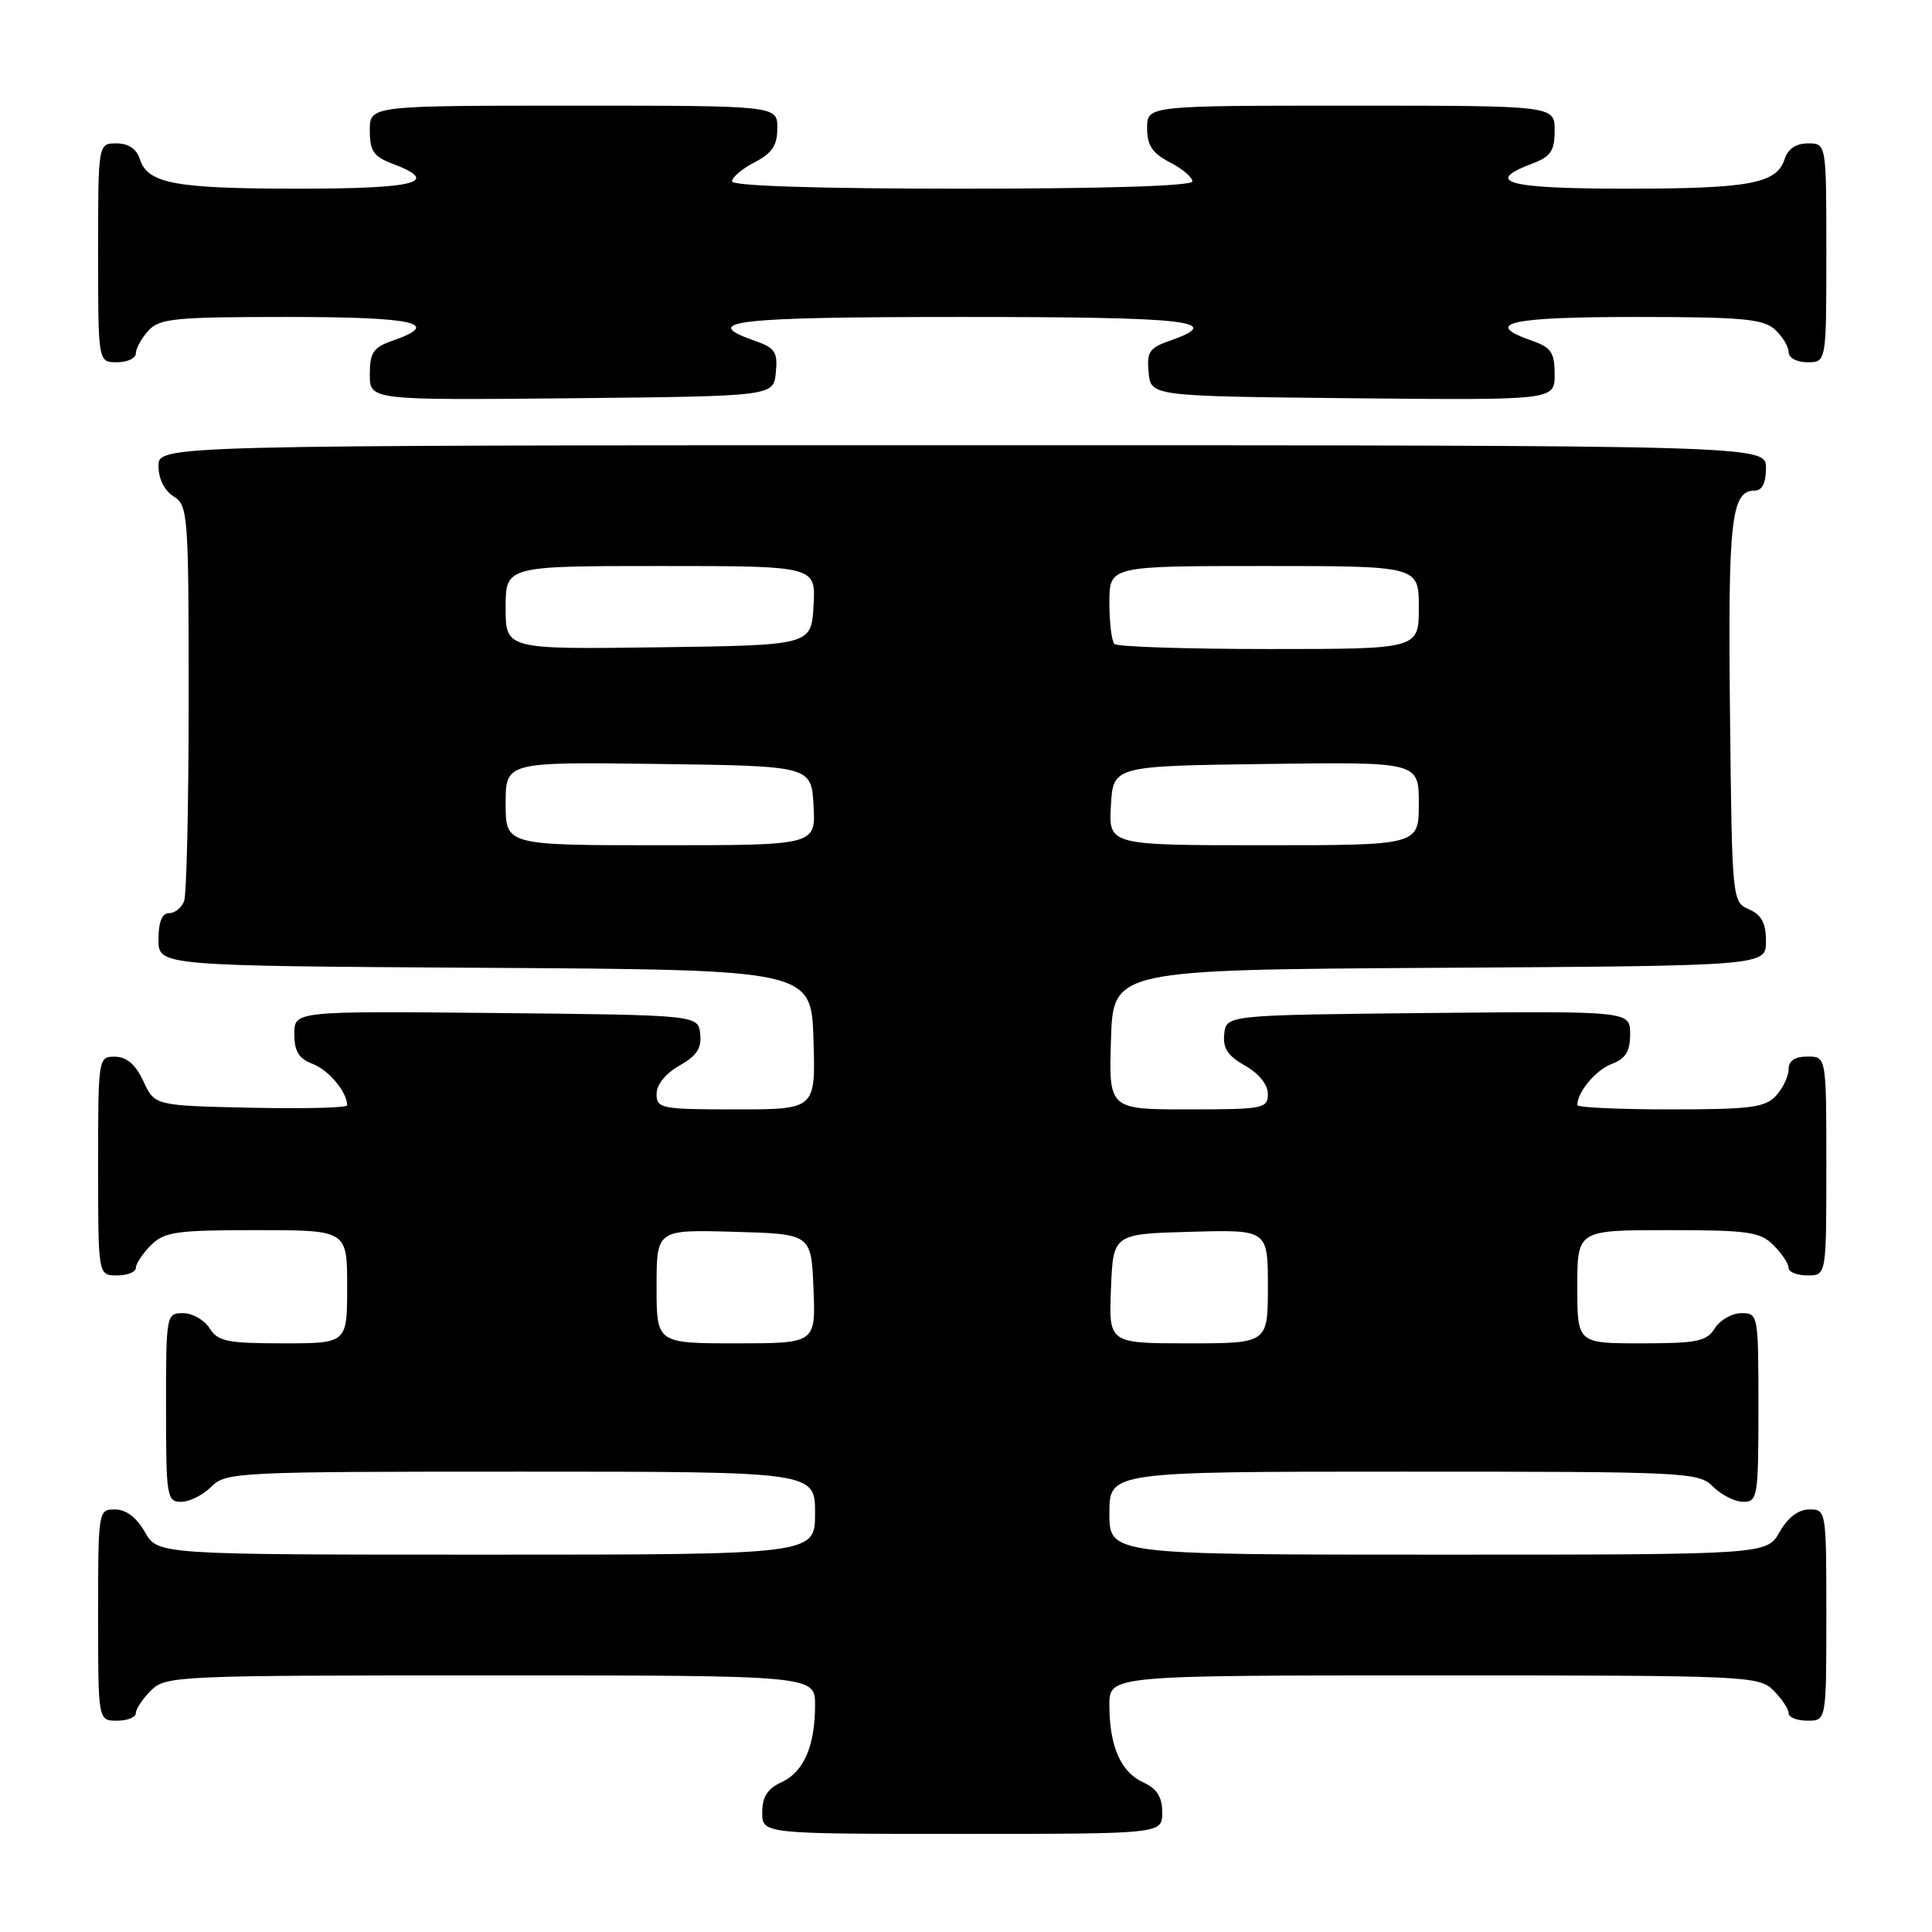 <?xml version="1.0" encoding="UTF-8" standalone="no"?>
<!DOCTYPE svg PUBLIC "-//W3C//DTD SVG 1.1//EN" "http://www.w3.org/Graphics/SVG/1.1/DTD/svg11.dtd" >
<svg xmlns="http://www.w3.org/2000/svg" xmlns:xlink="http://www.w3.org/1999/xlink" version="1.1" viewBox="0 0 256 256">
 <g >
 <path fill="currentColor"
d=" M 154.00 240.16 C 154.00 238.10 153.31 237.01 151.48 236.17 C 148.51 234.82 147.00 231.38 147.00 225.93 C 147.00 222.00 147.00 222.00 190.00 222.00 C 231.67 222.00 233.06 222.06 235.00 224.00 C 236.10 225.10 237.00 226.45 237.00 227.00 C 237.00 227.55 238.12 228.00 239.50 228.00 C 242.00 228.00 242.00 228.00 242.00 214.00 C 242.00 200.15 241.98 200.00 239.75 200.01 C 238.30 200.01 236.89 201.08 235.80 203.01 C 234.09 206.00 234.09 206.00 190.55 206.00 C 147.00 206.00 147.00 206.00 147.00 200.50 C 147.00 195.00 147.00 195.00 186.00 195.00 C 223.67 195.00 225.07 195.07 227.00 197.00 C 228.10 198.10 229.90 199.00 231.00 199.00 C 232.89 199.00 233.00 198.33 233.00 186.50 C 233.00 174.19 232.97 174.00 230.74 174.00 C 229.50 174.00 227.92 174.90 227.23 176.00 C 226.14 177.74 224.90 178.00 217.49 178.00 C 209.00 178.00 209.00 178.00 209.00 170.50 C 209.00 163.00 209.00 163.00 221.00 163.00 C 231.67 163.00 233.22 163.22 235.00 165.00 C 236.10 166.10 237.00 167.45 237.00 168.00 C 237.00 168.55 238.12 169.00 239.50 169.00 C 242.00 169.00 242.00 169.00 242.00 154.50 C 242.00 140.00 242.00 140.00 239.50 140.00 C 237.83 140.00 237.00 140.56 237.00 141.67 C 237.00 142.59 236.26 144.17 235.35 145.17 C 233.91 146.75 232.03 147.00 221.35 147.00 C 214.56 147.00 209.00 146.75 209.00 146.43 C 209.00 144.71 211.44 141.78 213.56 140.98 C 215.41 140.27 216.00 139.31 216.00 137.01 C 216.00 133.97 216.00 133.97 189.25 134.23 C 162.50 134.50 162.50 134.50 162.22 137.00 C 162.01 138.89 162.68 139.91 164.97 141.20 C 166.80 142.23 168.00 143.72 168.00 144.95 C 168.00 146.89 167.41 147.00 157.46 147.00 C 146.92 147.00 146.92 147.00 147.21 137.75 C 147.50 128.50 147.50 128.50 190.75 128.24 C 234.00 127.98 234.00 127.98 234.00 124.73 C 234.00 122.31 233.42 121.22 231.75 120.49 C 229.51 119.51 229.50 119.36 229.23 94.22 C 228.96 68.76 229.39 65.00 232.54 65.00 C 233.50 65.00 234.00 63.97 234.00 62.00 C 234.00 59.00 234.00 59.00 127.50 59.00 C 21.00 59.00 21.00 59.00 21.00 61.76 C 21.00 63.44 21.78 65.01 23.00 65.77 C 24.91 66.96 25.00 68.10 25.00 92.43 C 25.00 106.40 24.73 118.55 24.39 119.42 C 24.06 120.29 23.16 121.00 22.39 121.00 C 21.47 121.00 21.00 122.17 21.00 124.49 C 21.00 127.98 21.00 127.98 64.25 128.24 C 107.50 128.50 107.50 128.50 107.79 137.75 C 108.08 147.00 108.08 147.00 97.54 147.00 C 87.59 147.00 87.00 146.89 87.00 144.95 C 87.00 143.72 88.20 142.23 90.03 141.20 C 92.32 139.91 92.99 138.89 92.78 137.00 C 92.50 134.50 92.50 134.50 65.75 134.23 C 39.00 133.97 39.00 133.97 39.00 137.01 C 39.00 139.31 39.59 140.27 41.44 140.98 C 43.57 141.79 46.00 144.71 46.00 146.46 C 46.00 146.79 40.26 146.93 33.25 146.78 C 20.50 146.50 20.50 146.50 19.00 143.27 C 17.97 141.05 16.80 140.04 15.25 140.02 C 13.02 140.00 13.00 140.12 13.00 154.50 C 13.00 169.00 13.00 169.00 15.50 169.00 C 16.88 169.00 18.00 168.55 18.00 168.00 C 18.00 167.45 18.90 166.10 20.00 165.00 C 21.78 163.22 23.33 163.00 34.00 163.00 C 46.00 163.00 46.00 163.00 46.00 170.50 C 46.00 178.00 46.00 178.00 37.51 178.00 C 30.10 178.00 28.86 177.74 27.77 176.00 C 27.08 174.90 25.50 174.00 24.26 174.00 C 22.03 174.00 22.00 174.19 22.00 186.50 C 22.00 198.33 22.11 199.00 24.00 199.00 C 25.10 199.00 26.90 198.10 28.00 197.00 C 29.93 195.07 31.33 195.00 69.00 195.00 C 108.00 195.00 108.00 195.00 108.00 200.50 C 108.00 206.00 108.00 206.00 64.45 206.00 C 20.91 206.00 20.91 206.00 19.20 203.01 C 18.11 201.08 16.70 200.01 15.25 200.01 C 13.02 200.00 13.00 200.15 13.00 214.00 C 13.00 228.00 13.00 228.00 15.50 228.00 C 16.88 228.00 18.00 227.55 18.00 227.00 C 18.00 226.45 18.90 225.10 20.00 224.00 C 21.94 222.06 23.33 222.00 65.00 222.00 C 108.00 222.00 108.00 222.00 108.00 225.93 C 108.00 231.38 106.49 234.82 103.52 236.17 C 101.69 237.01 101.00 238.10 101.00 240.16 C 101.00 243.00 101.00 243.00 127.50 243.00 C 154.00 243.00 154.00 243.00 154.00 240.16 Z  M 102.80 49.37 C 103.07 46.66 102.70 46.09 100.05 45.17 C 92.52 42.54 97.22 42.00 127.50 42.00 C 157.78 42.00 162.48 42.54 154.95 45.17 C 152.30 46.09 151.93 46.66 152.20 49.37 C 152.50 52.50 152.50 52.50 179.25 52.77 C 206.00 53.03 206.00 53.03 206.00 49.61 C 206.00 46.71 205.54 46.04 203.00 45.15 C 196.35 42.83 199.97 42.00 216.67 42.00 C 230.78 42.00 233.62 42.25 235.17 43.65 C 236.18 44.57 237.00 45.92 237.00 46.65 C 237.00 47.42 238.07 48.00 239.50 48.00 C 242.00 48.00 242.00 48.00 242.00 33.50 C 242.00 19.00 242.00 19.00 239.57 19.00 C 237.99 19.00 236.91 19.72 236.48 21.06 C 235.44 24.33 231.87 25.00 215.43 25.00 C 199.76 25.00 196.52 24.14 203.00 21.69 C 205.49 20.75 206.00 20.01 206.00 17.28 C 206.00 14.00 206.00 14.00 179.00 14.00 C 152.00 14.00 152.00 14.00 152.00 16.97 C 152.00 19.27 152.69 20.30 155.00 21.50 C 156.65 22.35 158.00 23.49 158.00 24.03 C 158.00 24.64 146.63 25.00 127.50 25.00 C 108.37 25.00 97.00 24.64 97.00 24.03 C 97.00 23.49 98.35 22.35 100.00 21.50 C 102.31 20.30 103.00 19.27 103.00 16.97 C 103.00 14.00 103.00 14.00 76.00 14.00 C 49.00 14.00 49.00 14.00 49.00 17.28 C 49.00 20.01 49.51 20.75 52.00 21.69 C 58.48 24.14 55.24 25.00 39.57 25.00 C 23.13 25.00 19.56 24.33 18.52 21.06 C 18.09 19.72 17.01 19.00 15.43 19.00 C 13.00 19.00 13.00 19.00 13.00 33.50 C 13.00 48.00 13.00 48.00 15.50 48.00 C 16.88 48.00 18.00 47.47 18.00 46.83 C 18.00 46.18 18.74 44.83 19.65 43.83 C 21.13 42.19 23.11 42.00 38.15 42.00 C 55.02 42.00 58.66 42.83 52.00 45.15 C 49.46 46.04 49.00 46.71 49.00 49.61 C 49.00 53.03 49.00 53.03 75.75 52.77 C 102.50 52.50 102.50 52.50 102.80 49.37 Z  M 87.00 170.47 C 87.00 162.93 87.00 162.93 97.25 163.22 C 107.50 163.50 107.50 163.50 107.79 170.75 C 108.09 178.00 108.09 178.00 97.54 178.00 C 87.00 178.00 87.00 178.00 87.00 170.47 Z  M 147.21 170.75 C 147.50 163.50 147.50 163.50 157.75 163.22 C 168.00 162.93 168.00 162.93 168.00 170.47 C 168.00 178.00 168.00 178.00 157.46 178.00 C 146.91 178.00 146.91 178.00 147.21 170.75 Z  M 67.00 106.48 C 67.00 100.96 67.00 100.96 87.25 101.23 C 107.50 101.50 107.50 101.50 107.80 106.75 C 108.10 112.00 108.10 112.00 87.55 112.00 C 67.00 112.00 67.00 112.00 67.00 106.48 Z  M 147.20 106.75 C 147.50 101.50 147.50 101.50 167.75 101.23 C 188.00 100.96 188.00 100.96 188.00 106.48 C 188.00 112.00 188.00 112.00 167.45 112.00 C 146.90 112.00 146.90 112.00 147.20 106.75 Z  M 67.00 80.52 C 67.00 75.00 67.00 75.00 87.55 75.00 C 108.10 75.00 108.10 75.00 107.80 80.25 C 107.50 85.50 107.50 85.50 87.25 85.77 C 67.00 86.04 67.00 86.04 67.00 80.52 Z  M 147.67 85.33 C 147.30 84.97 147.00 82.49 147.00 79.83 C 147.00 75.00 147.00 75.00 167.50 75.00 C 188.00 75.00 188.00 75.00 188.00 80.50 C 188.00 86.00 188.00 86.00 168.17 86.00 C 157.26 86.00 148.03 85.70 147.67 85.33 Z "/>
</g>
</svg>